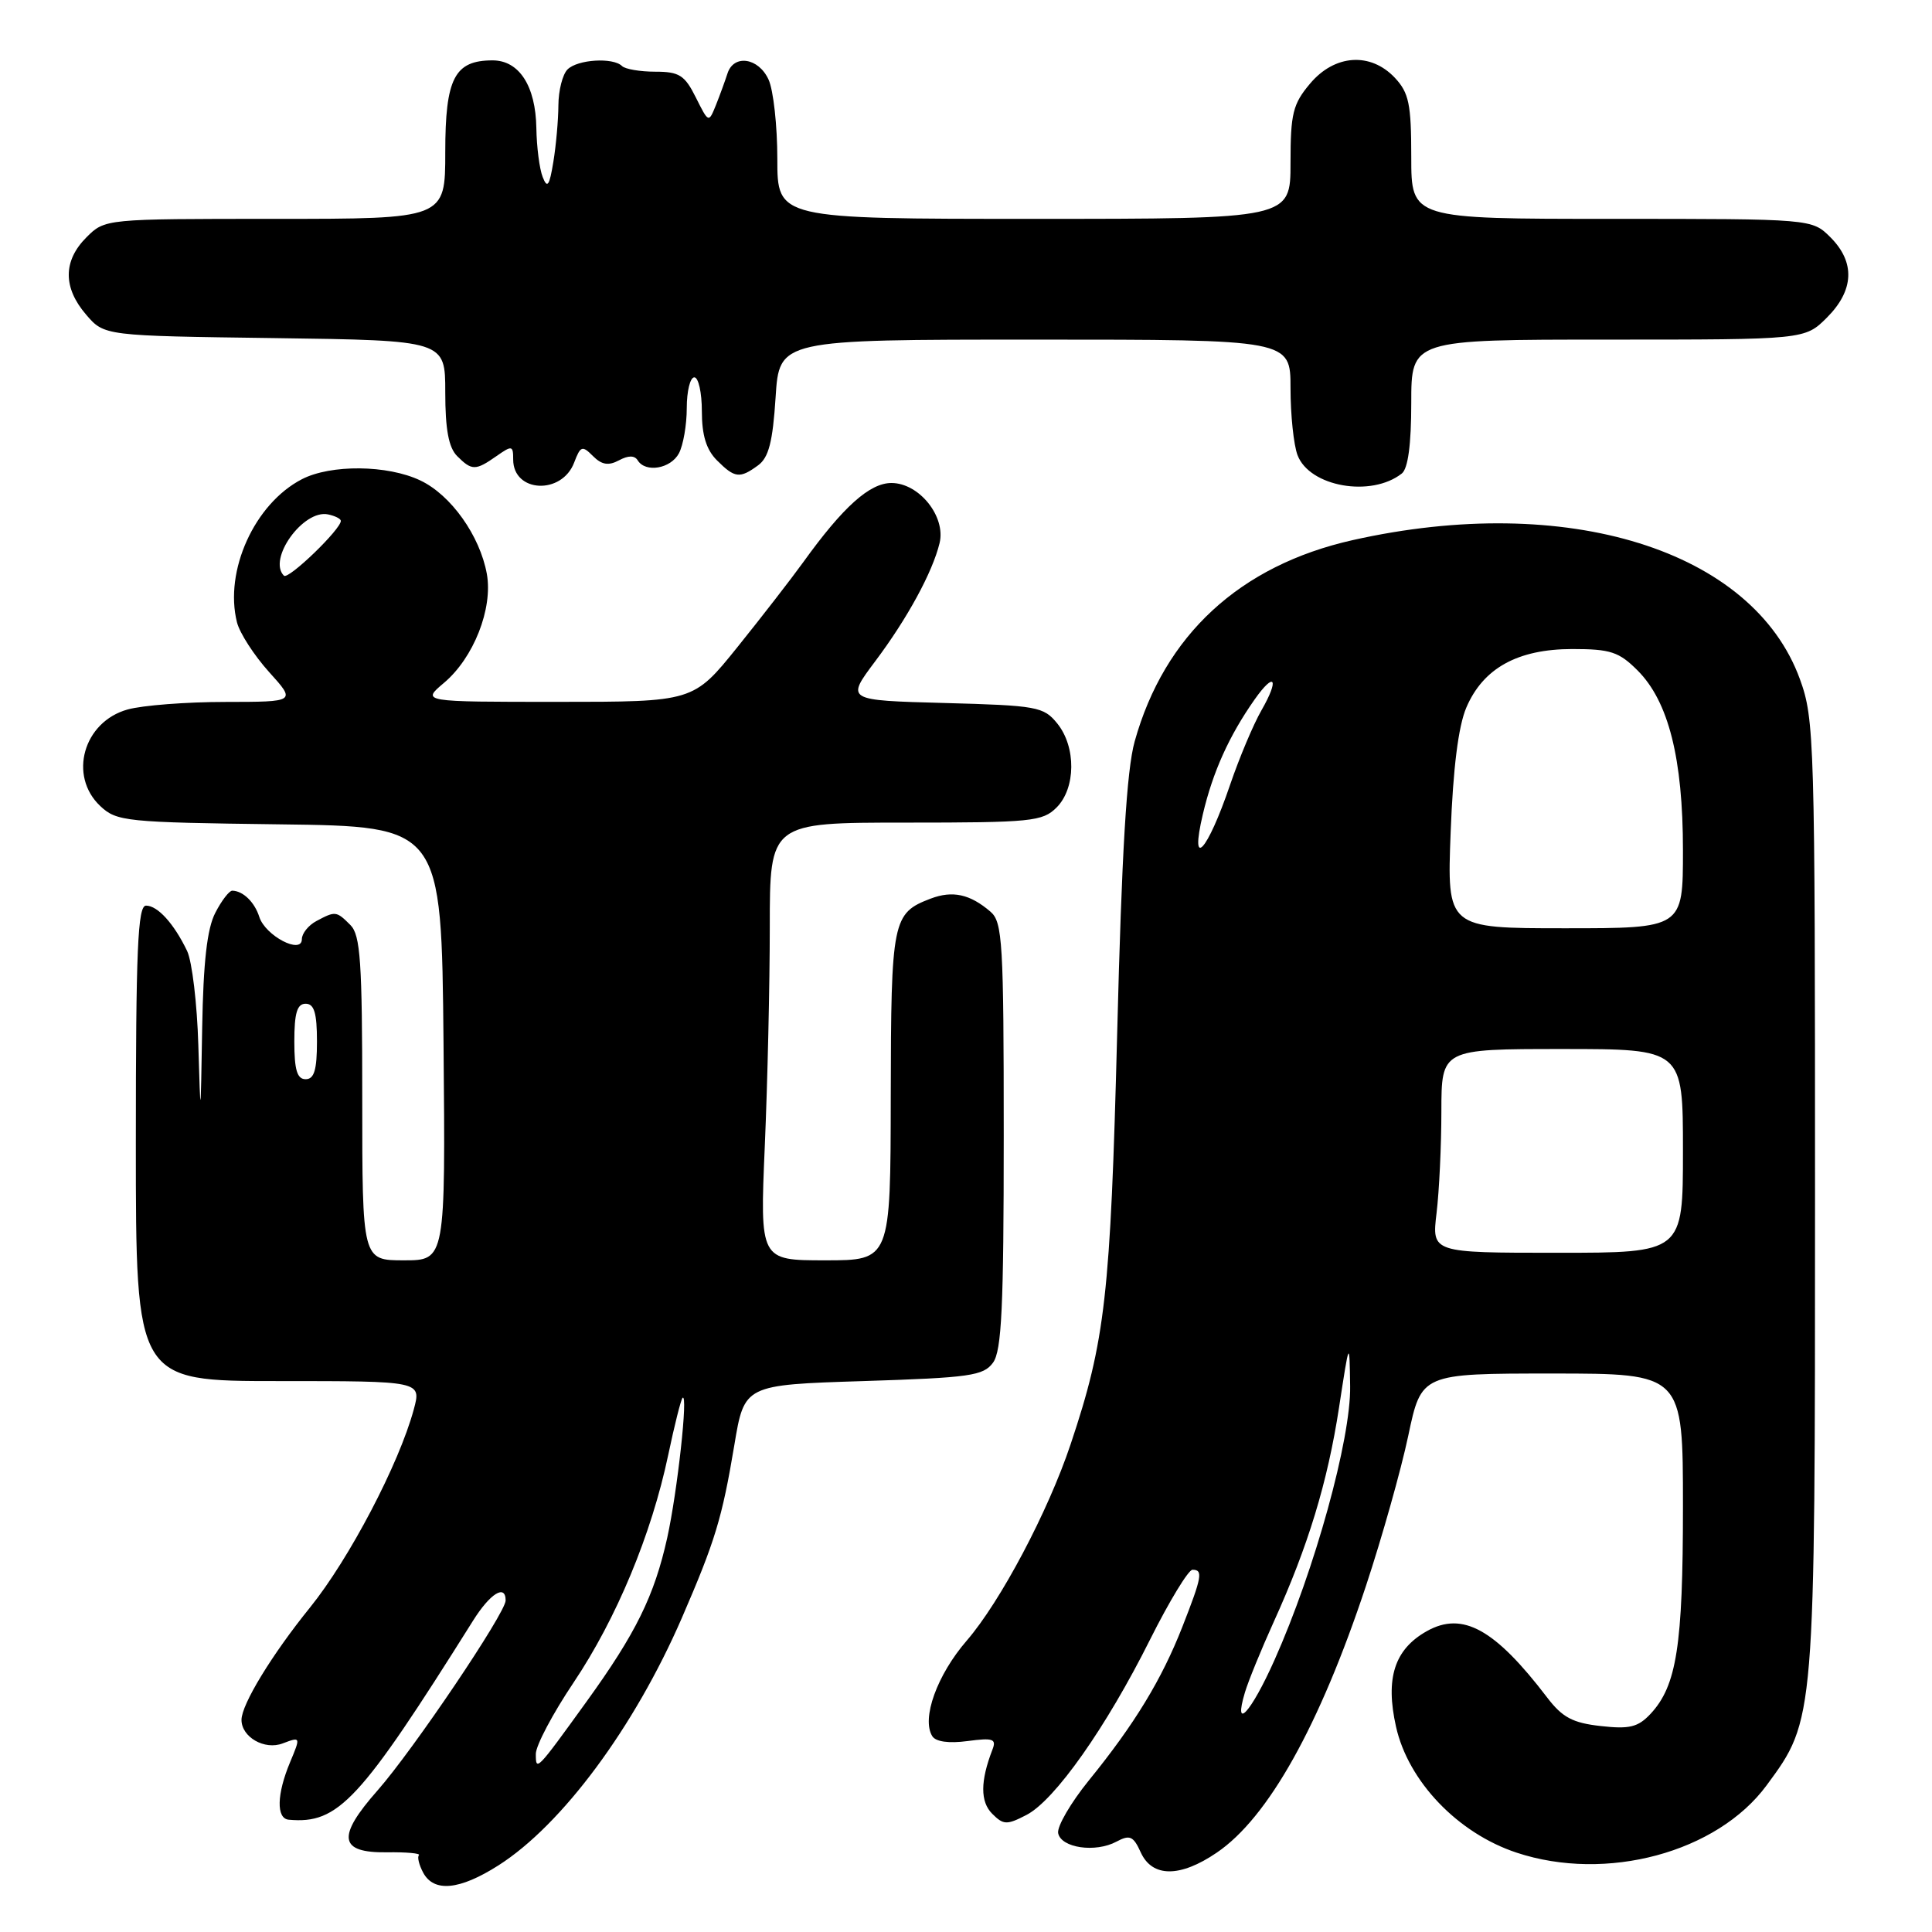 <?xml version="1.0" encoding="UTF-8" standalone="no"?>
<!DOCTYPE svg PUBLIC "-//W3C//DTD SVG 1.1//EN" "http://www.w3.org/Graphics/SVG/1.1/DTD/svg11.dtd" >
<svg xmlns="http://www.w3.org/2000/svg" xmlns:xlink="http://www.w3.org/1999/xlink" version="1.1" viewBox="0 0 256 256">
 <g >
 <path fill="currentColor"
d=" M 66.05 247.17 C 74.48 241.80 84.06 228.87 90.35 214.38 C 94.76 204.20 95.68 201.18 97.30 191.50 C 98.63 183.50 98.63 183.50 114.40 183.00 C 128.52 182.55 130.31 182.30 131.58 180.56 C 132.73 178.99 133.00 173.17 133.00 150.46 C 133.00 124.89 132.84 122.17 131.25 120.81 C 128.53 118.47 126.22 117.97 123.32 119.07 C 118.25 121.00 118.07 121.89 118.03 145.25 C 118.00 167.00 118.00 167.00 109.34 167.00 C 100.69 167.00 100.69 167.00 101.34 151.84 C 101.70 143.50 102.00 130.45 102.00 122.84 C 102.00 109.00 102.00 109.00 120.00 109.00 C 136.67 109.00 138.15 108.85 140.00 107.00 C 142.56 104.44 142.61 98.97 140.09 95.86 C 138.29 93.64 137.43 93.48 125.13 93.15 C 112.09 92.80 112.09 92.80 115.95 87.65 C 120.24 81.94 123.56 75.83 124.50 71.96 C 125.35 68.44 121.79 64.00 118.12 64.00 C 115.23 64.00 111.71 67.16 106.43 74.50 C 104.84 76.70 100.92 81.76 97.71 85.75 C 91.87 93.00 91.87 93.00 73.86 93.00 C 55.85 93.00 55.85 93.00 58.81 90.50 C 62.76 87.19 65.33 80.64 64.51 76.05 C 63.59 70.98 59.75 65.58 55.69 63.66 C 51.34 61.59 43.83 61.52 40.00 63.50 C 33.73 66.74 29.69 75.65 31.40 82.46 C 31.76 83.89 33.67 86.84 35.64 89.03 C 39.23 93.00 39.23 93.00 29.87 93.01 C 24.71 93.01 18.88 93.46 16.91 94.01 C 11.05 95.64 9.03 102.80 13.29 106.81 C 15.47 108.85 16.64 108.97 37.04 109.23 C 58.50 109.50 58.50 109.50 58.77 138.25 C 59.03 167.00 59.03 167.00 53.52 167.00 C 48.00 167.00 48.00 167.00 48.00 145.57 C 48.00 127.42 47.76 123.90 46.43 122.57 C 44.57 120.71 44.44 120.70 41.93 122.04 C 40.87 122.60 40.00 123.69 40.00 124.44 C 40.00 126.53 35.16 124.00 34.36 121.50 C 33.74 119.54 32.21 118.05 30.78 118.02 C 30.38 118.01 29.36 119.33 28.53 120.95 C 27.44 123.04 26.94 127.48 26.79 136.20 C 26.58 148.50 26.58 148.50 26.28 138.50 C 26.12 133.00 25.45 127.38 24.79 126.00 C 23.05 122.38 20.89 120.00 19.35 120.00 C 18.25 120.00 18.00 125.78 18.00 151.50 C 18.00 183.00 18.00 183.00 36.92 183.00 C 55.84 183.00 55.84 183.00 54.83 186.75 C 52.87 193.99 46.28 206.56 41.08 213.00 C 36.03 219.24 32.00 225.85 32.00 227.89 C 32.00 230.18 35.06 231.93 37.46 231.01 C 39.85 230.11 39.85 230.12 38.43 233.52 C 36.67 237.73 36.59 240.96 38.25 241.12 C 44.84 241.72 47.66 238.68 62.68 214.75 C 64.95 211.13 67.00 209.86 67.00 212.07 C 67.00 213.72 54.73 231.91 50.03 237.24 C 44.59 243.40 44.91 245.52 51.26 245.44 C 53.84 245.40 55.76 245.58 55.51 245.82 C 55.27 246.06 55.52 247.10 56.07 248.13 C 57.49 250.78 60.90 250.45 66.05 247.17 Z  M 161.22 245.49 C 168.04 240.87 174.86 228.66 181.00 210.13 C 183.12 203.73 185.64 194.79 186.60 190.25 C 188.34 182.00 188.34 182.00 205.67 182.00 C 223.00 182.00 223.00 182.00 223.00 199.63 C 223.00 218.07 222.17 223.37 218.71 227.09 C 217.05 228.86 215.92 229.14 212.11 228.71 C 208.39 228.30 207.02 227.57 205.00 224.92 C 198.08 215.85 193.80 213.48 189.07 216.13 C 184.77 218.54 183.54 222.37 184.98 228.80 C 186.60 236.04 193.16 242.90 200.94 245.48 C 212.83 249.43 227.53 245.47 234.09 236.56 C 240.52 227.83 240.50 228.11 240.50 158.50 C 240.50 98.00 240.42 95.28 238.50 90.00 C 232.27 72.86 207.61 65.20 179.23 71.57 C 164.28 74.93 154.29 84.15 150.35 98.24 C 149.29 102.04 148.64 112.81 148.03 137.00 C 147.14 171.64 146.46 177.65 141.86 191.38 C 138.87 200.32 132.56 212.23 128.09 217.40 C 124.17 221.93 122.08 227.71 123.53 230.05 C 123.99 230.79 125.72 231.03 128.20 230.70 C 131.59 230.25 132.06 230.41 131.50 231.84 C 129.89 236.01 129.88 238.74 131.47 240.33 C 132.96 241.82 133.41 241.84 136.01 240.49 C 139.76 238.56 146.58 228.88 152.39 217.25 C 154.94 212.16 157.47 208.00 158.01 208.00 C 159.44 208.00 159.27 208.93 156.67 215.56 C 153.93 222.55 150.33 228.47 144.29 235.90 C 141.88 238.87 140.05 242.02 140.21 242.90 C 140.59 244.86 145.15 245.53 147.95 244.02 C 149.71 243.08 150.18 243.29 151.16 245.46 C 152.68 248.78 156.36 248.80 161.22 245.49 Z  M 76.08 61.29 C 76.92 59.08 77.15 59.00 78.57 60.43 C 79.73 61.59 80.62 61.74 82.01 61.00 C 83.26 60.33 84.08 60.33 84.50 61.00 C 85.54 62.68 88.87 62.11 89.96 60.07 C 90.53 59.00 91.00 56.30 91.00 54.07 C 91.00 51.83 91.45 50.00 92.00 50.00 C 92.55 50.00 93.00 52.02 93.00 54.50 C 93.00 57.67 93.59 59.59 95.00 61.00 C 97.36 63.36 98.02 63.44 100.45 61.66 C 101.86 60.63 102.39 58.55 102.77 52.66 C 103.26 45.00 103.26 45.00 137.13 45.00 C 171.00 45.00 171.00 45.00 171.00 51.43 C 171.00 54.97 171.42 58.97 171.93 60.31 C 173.52 64.50 181.69 65.94 185.75 62.74 C 186.57 62.09 187.00 58.89 187.00 53.38 C 187.00 45.00 187.00 45.00 213.08 45.00 C 239.15 45.00 239.15 45.00 242.08 42.08 C 245.68 38.47 245.85 34.76 242.55 31.45 C 240.09 29.00 240.09 29.00 213.55 29.00 C 187.00 29.00 187.00 29.00 187.00 20.81 C 187.00 13.79 186.69 12.30 184.83 10.31 C 181.60 6.88 176.85 7.20 173.59 11.08 C 171.31 13.78 171.00 15.05 171.00 21.58 C 171.00 29.00 171.00 29.00 137.00 29.00 C 103.00 29.00 103.00 29.00 103.00 21.05 C 103.00 16.67 102.48 11.95 101.84 10.55 C 100.51 7.63 97.21 7.15 96.39 9.75 C 96.08 10.71 95.40 12.58 94.87 13.91 C 93.90 16.31 93.90 16.31 92.20 12.91 C 90.73 9.96 90.00 9.50 86.83 9.50 C 84.82 9.50 82.83 9.16 82.42 8.75 C 81.24 7.58 76.53 7.87 75.20 9.20 C 74.54 9.86 74.00 12.00 73.99 13.95 C 73.98 15.90 73.68 19.28 73.32 21.46 C 72.80 24.64 72.52 25.03 71.91 23.46 C 71.48 22.38 71.11 19.46 71.07 16.97 C 70.98 11.39 68.79 8.00 65.27 8.00 C 60.23 8.00 59.00 10.37 59.00 20.15 C 59.00 29.00 59.00 29.00 36.45 29.00 C 13.91 29.00 13.91 29.00 11.45 31.45 C 8.35 34.56 8.33 38.11 11.41 41.69 C 13.82 44.50 13.82 44.50 36.41 44.80 C 59.00 45.11 59.00 45.11 59.00 51.98 C 59.00 56.90 59.45 59.30 60.57 60.43 C 62.52 62.38 63.01 62.38 65.78 60.44 C 67.85 58.99 68.00 59.02 68.00 60.89 C 68.00 65.29 74.44 65.61 76.08 61.29 Z  M 71.00 232.40 C 71.00 231.30 73.25 227.04 76.00 222.95 C 81.68 214.48 86.33 203.31 88.54 192.80 C 89.37 188.85 90.23 185.44 90.44 185.23 C 91.21 184.46 89.76 197.66 88.41 203.77 C 86.70 211.46 84.26 216.42 77.70 225.50 C 71.07 234.68 71.00 234.75 71.00 232.40 Z  M 39.00 138.00 C 39.00 134.22 39.37 133.00 40.50 133.00 C 41.63 133.00 42.00 134.22 42.00 138.00 C 42.00 141.78 41.63 143.00 40.50 143.00 C 39.37 143.00 39.00 141.78 39.00 138.00 Z  M 37.62 76.28 C 35.43 74.09 40.19 67.48 43.46 68.16 C 44.37 68.35 45.13 68.72 45.16 69.00 C 45.26 70.05 38.20 76.87 37.62 76.28 Z  M 164.96 224.25 C 165.41 222.74 167.13 218.54 168.77 214.92 C 173.33 204.89 175.91 196.41 177.43 186.50 C 178.81 177.50 178.81 177.50 178.90 183.69 C 179.01 190.67 174.21 208.05 168.86 220.00 C 165.76 226.94 163.38 229.53 164.96 224.25 Z  M 190.35 160.75 C 190.70 157.86 190.99 151.79 190.99 147.25 C 191.00 139.00 191.00 139.00 207.00 139.00 C 223.00 139.00 223.00 139.00 223.00 152.50 C 223.00 166.00 223.00 166.00 206.36 166.00 C 189.72 166.00 189.72 166.00 190.35 160.75 Z  M 192.22 110.25 C 192.54 101.81 193.24 96.24 194.29 93.77 C 196.52 88.54 201.09 86.01 208.33 86.00 C 213.40 86.00 214.52 86.37 216.99 88.84 C 221.09 92.94 223.00 100.51 223.00 112.68 C 223.00 123.00 223.00 123.00 207.37 123.00 C 191.73 123.00 191.73 123.00 192.22 110.25 Z  M 159.38 107.91 C 160.70 102.29 162.86 97.50 166.24 92.69 C 168.91 88.90 169.56 89.92 167.15 94.12 C 166.08 95.98 164.21 100.42 162.99 104.00 C 159.97 112.87 157.61 115.42 159.38 107.91 Z "/>
</g>
</svg>